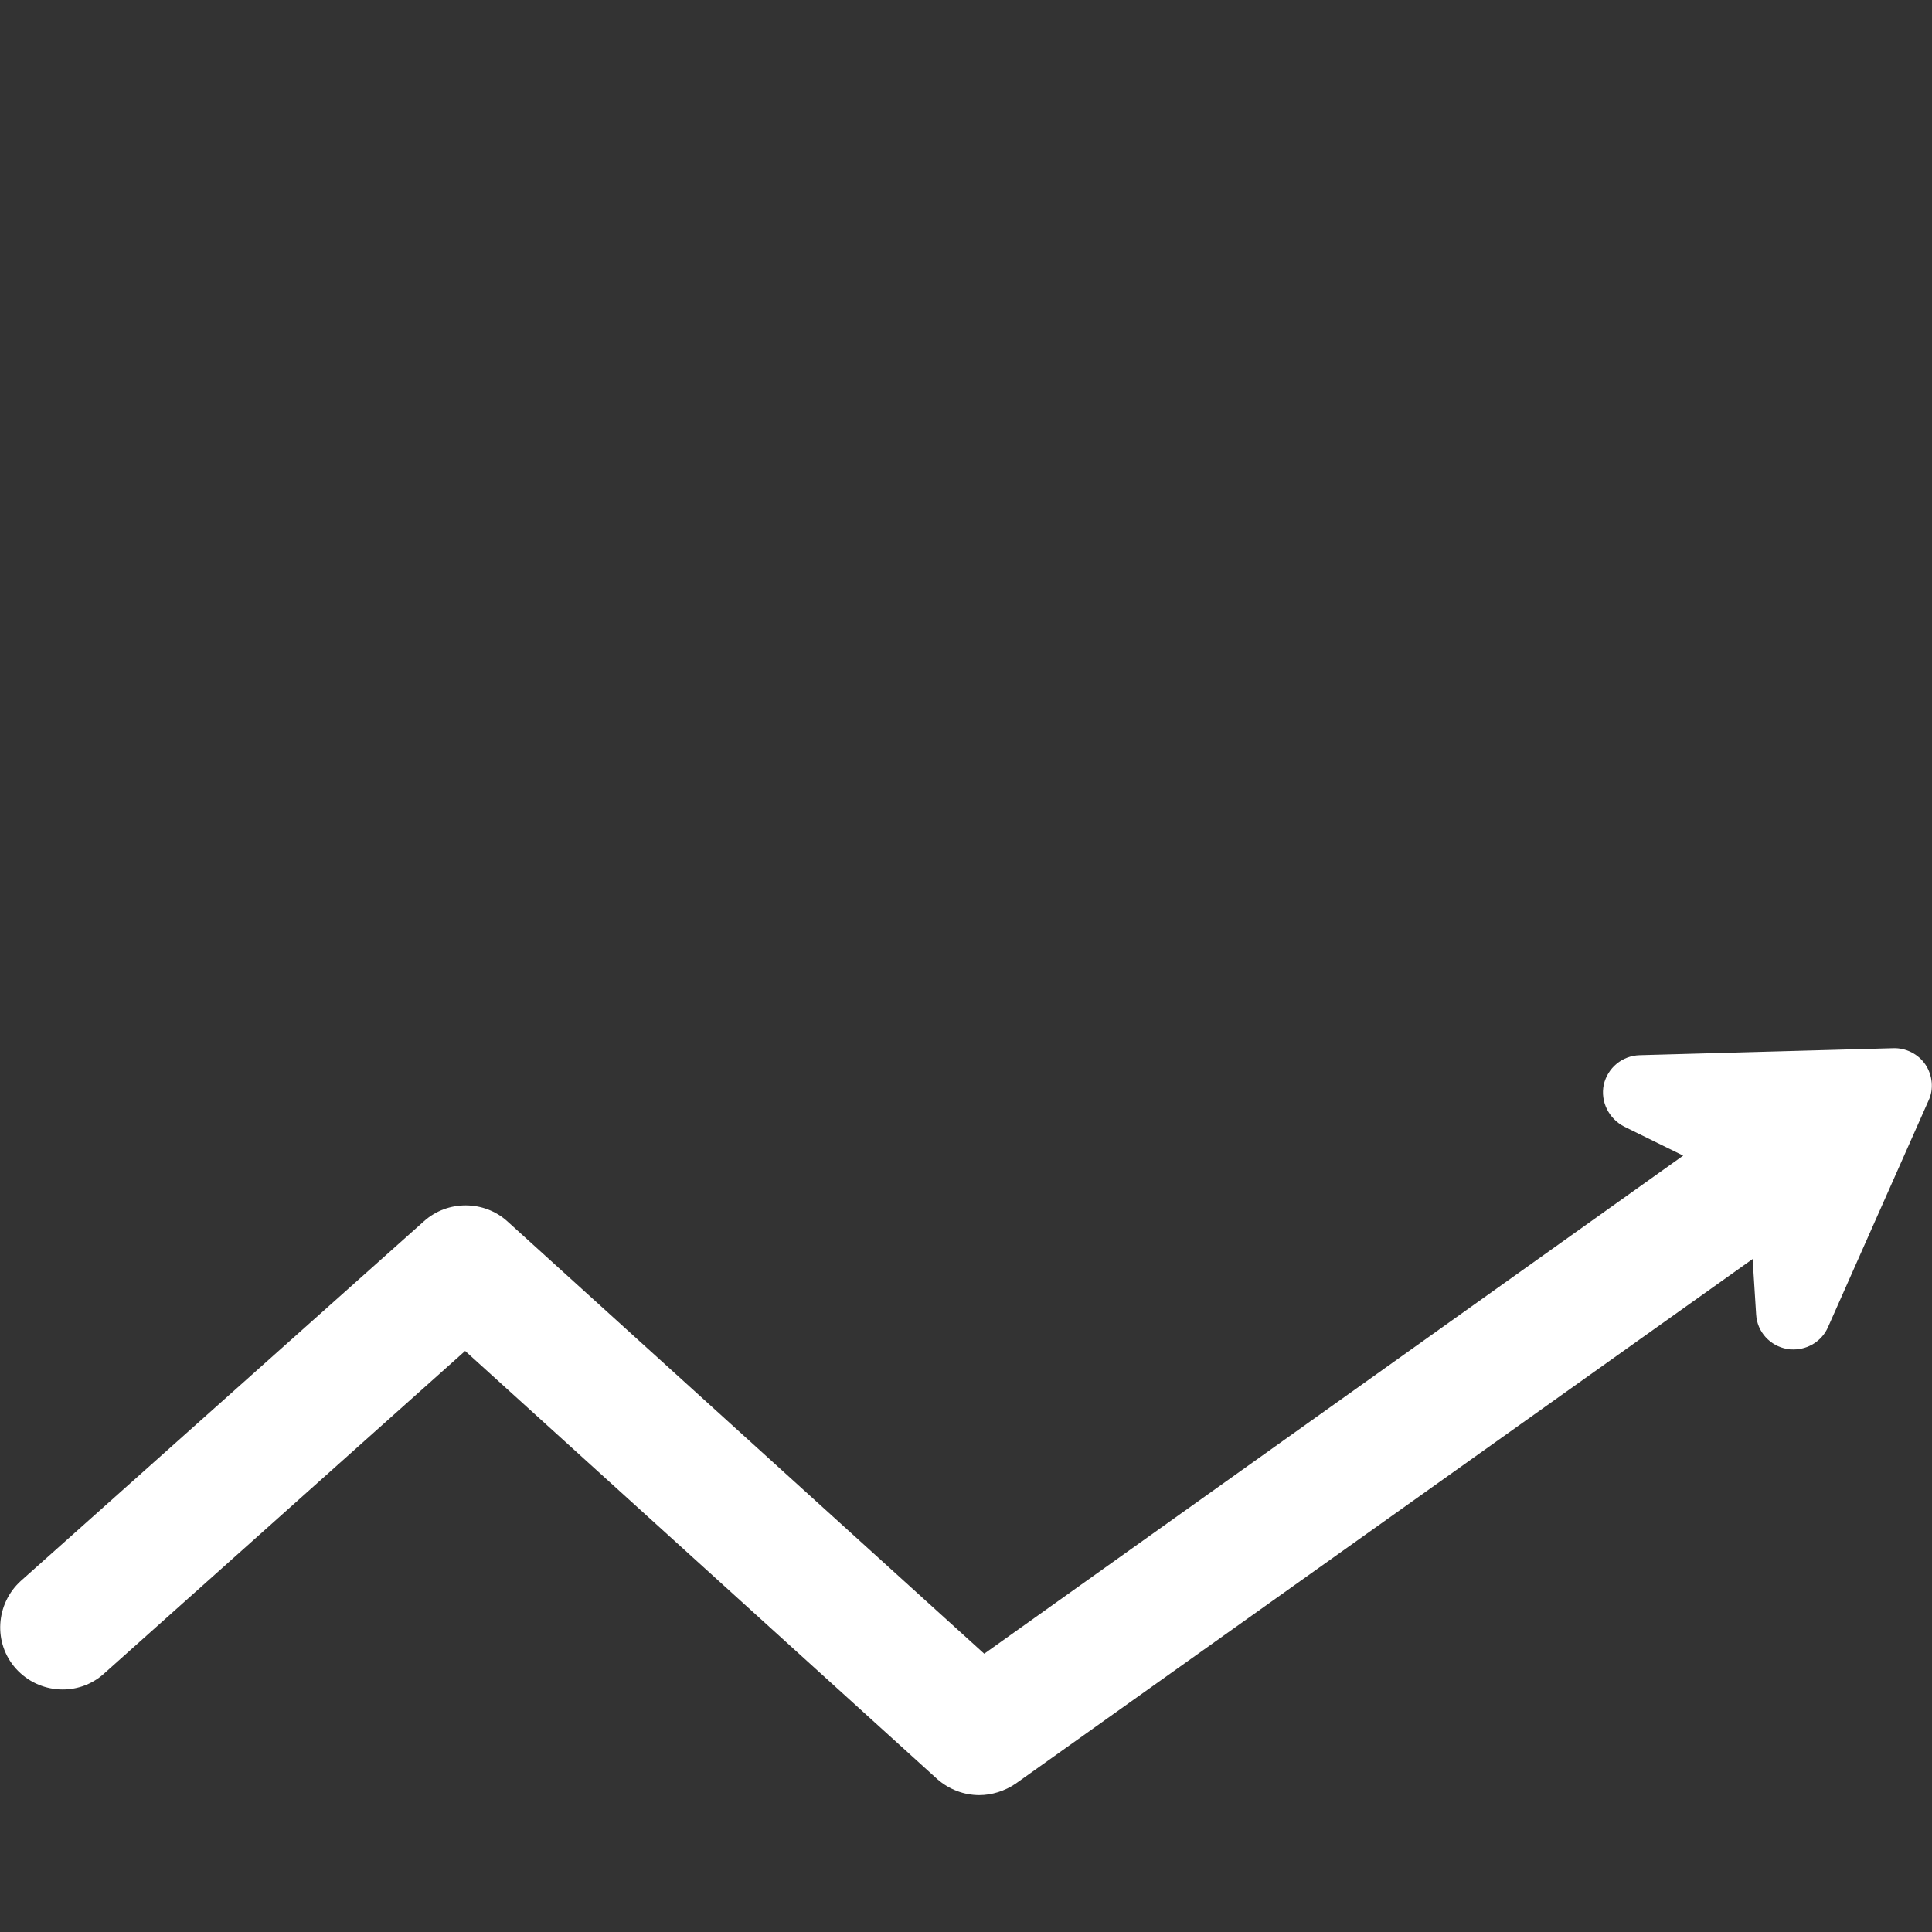 <?xml version="1.0" encoding="utf-8"?>
<!-- Generator: Adobe Illustrator 25.4.1, SVG Export Plug-In . SVG Version: 6.00 Build 0)  -->
<svg version="1.1" id="Capa_1" xmlns="http://www.w3.org/2000/svg" xmlns:xlink="http://www.w3.org/1999/xlink" x="0px" y="0px"
	 viewBox="0 0 386.7 386.7" style="enable-background:new 0 0 386.7 386.7;" xml:space="preserve">
<rect x="0" y="0" width="386.7" height="386.7" fill="#333333" stroke="none"/>
<style type="text/css">
	.st0{fill:#FFFFFF;}
</style>
<g>
	<path class="st0" d="M385.4,213.1c-1.4-2.1-3.9-3.4-6.5-3.3l-50.7,1.4c-3.5,0.1-6.4,2.5-7.2,5.9c-0.7,3.4,1,6.8,4.1,8.4l11.8,5.8
		L197,331l-95.4-86.5c-4.7-4.3-12-4.3-16.7-0.1l-80.7,72c-5.1,4.6-5.6,12.5-1,17.6s12.5,5.6,17.6,1l72.3-64.6l94.5,85.7
		c2.4,2.1,5.4,3.2,8.4,3.2c2.5,0,5.1-0.8,7.3-2.3l147.5-105l0.7,11.1c0.2,3.5,2.8,6.3,6.2,6.9c0.4,0.1,0.9,0.1,1.3,0.1
		c2.9,0,5.7-1.7,6.9-4.5l20.1-45.3C387.1,218,386.8,215.2,385.4,213.1z"/>
</g>
</svg>
